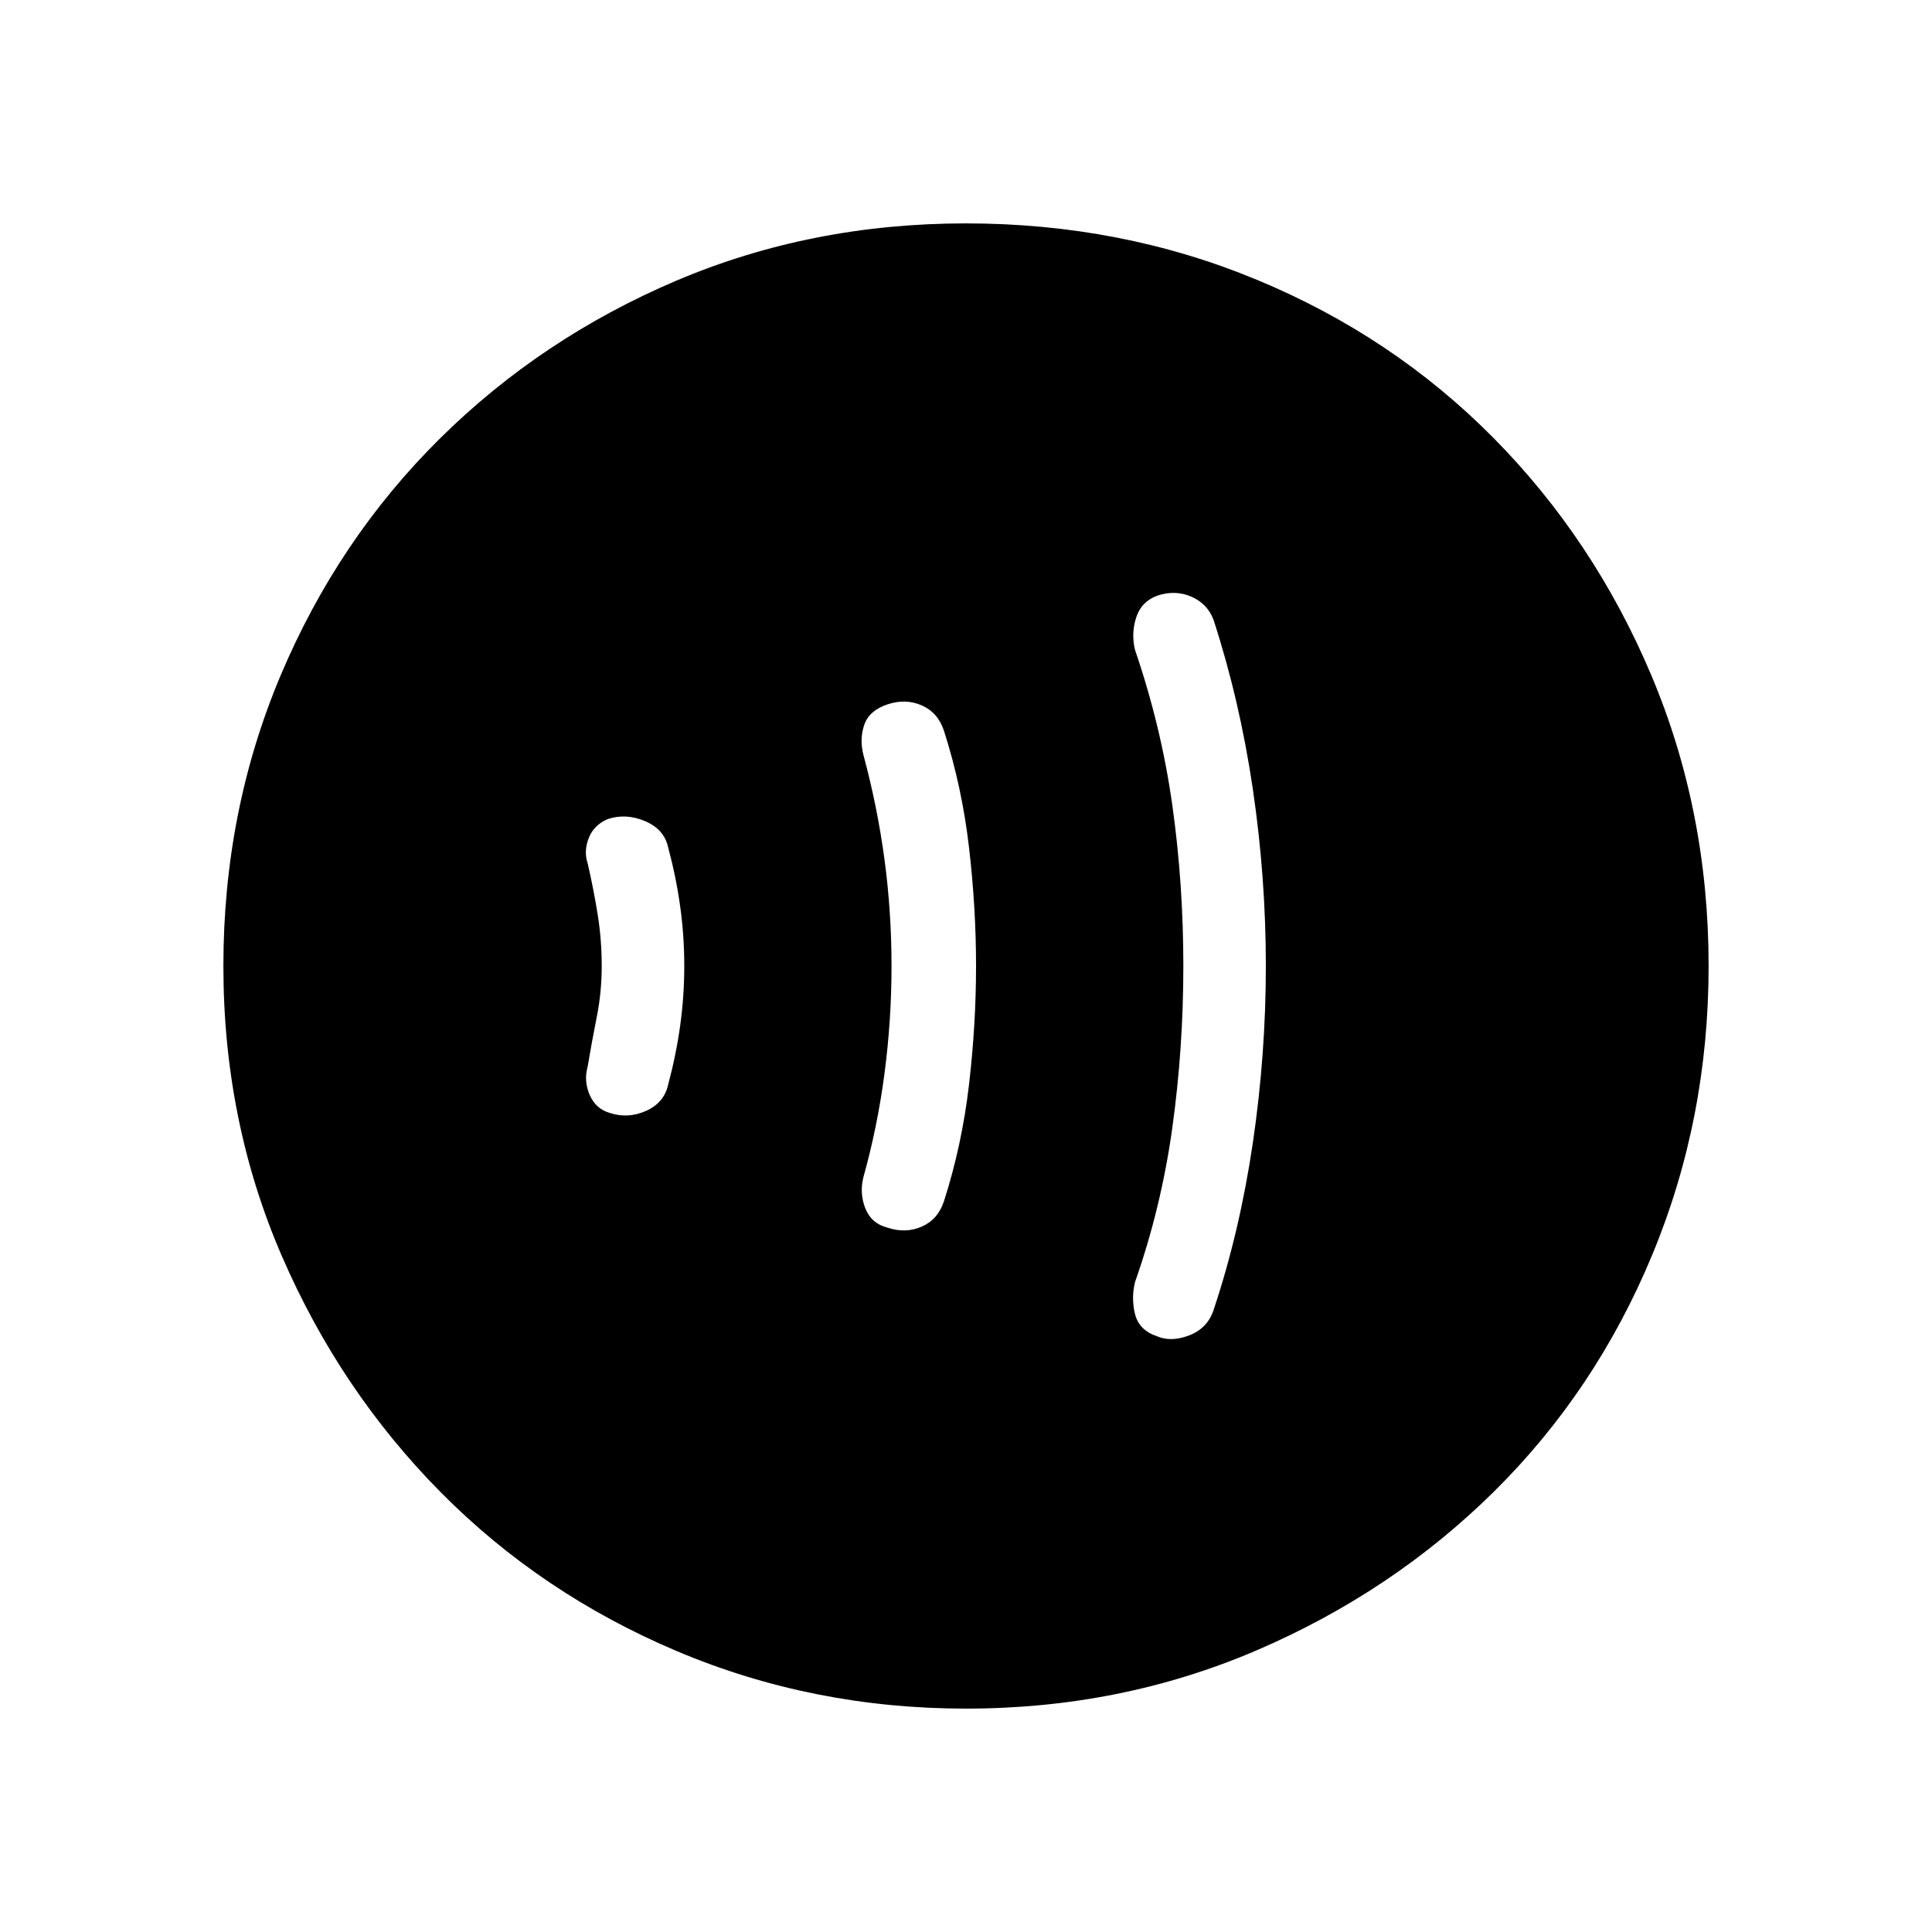<svg xmlns="http://www.w3.org/2000/svg" height="40" width="40"><path d="M23.958 27.667q.292.125.667-.021.375-.146.5-.521.542-1.625.813-3.458.27-1.834.27-3.667 0-1.833-.27-3.667-.271-1.833-.813-3.5-.125-.333-.458-.479-.334-.146-.709-.021-.333.125-.437.459-.104.333-.021.666.542 1.584.771 3.209.229 1.625.229 3.333 0 1.708-.229 3.354-.229 1.646-.771 3.188-.083.333 0 .666.083.334.458.459Zm-5.583-2.25q.375.125.708-.021.334-.146.459-.521.375-1.167.52-2.417.146-1.25.146-2.458 0-1.208-.146-2.458-.145-1.25-.52-2.417-.125-.375-.459-.521-.333-.146-.708-.021-.375.125-.479.417-.104.292-.021.625.292 1.083.437 2.167.146 1.083.146 2.208 0 1.125-.146 2.229-.145 1.104-.437 2.146-.083.333.042.646.125.312.458.396Zm-5.75-2.375q.375.125.75-.042t.458-.542q.167-.625.25-1.229.084-.604.084-1.229 0-.625-.084-1.229-.083-.604-.25-1.229-.083-.375-.479-.542-.396-.167-.771-.042-.291.125-.395.396-.105.271-.021.521.125.542.208 1.063.083.52.083 1.062t-.104 1.062q-.104.521-.187 1.021-.084.292.041.584.125.291.417.375ZM20 35.375q-3.167 0-5.979-1.187Q11.208 33 9.125 30.896 7.042 28.792 5.833 26q-1.208-2.792-1.208-6t1.187-6.021Q7 11.167 9.104 9.083 11.208 7 14 5.812q2.792-1.187 6-1.187t6.021 1.167q2.812 1.166 4.896 3.271 2.083 2.104 3.271 4.916 1.187 2.813 1.187 6.021 0 3.167-1.167 5.979-1.166 2.813-3.27 4.896-2.105 2.083-4.917 3.292-2.813 1.208-6.021 1.208Z"/></svg>